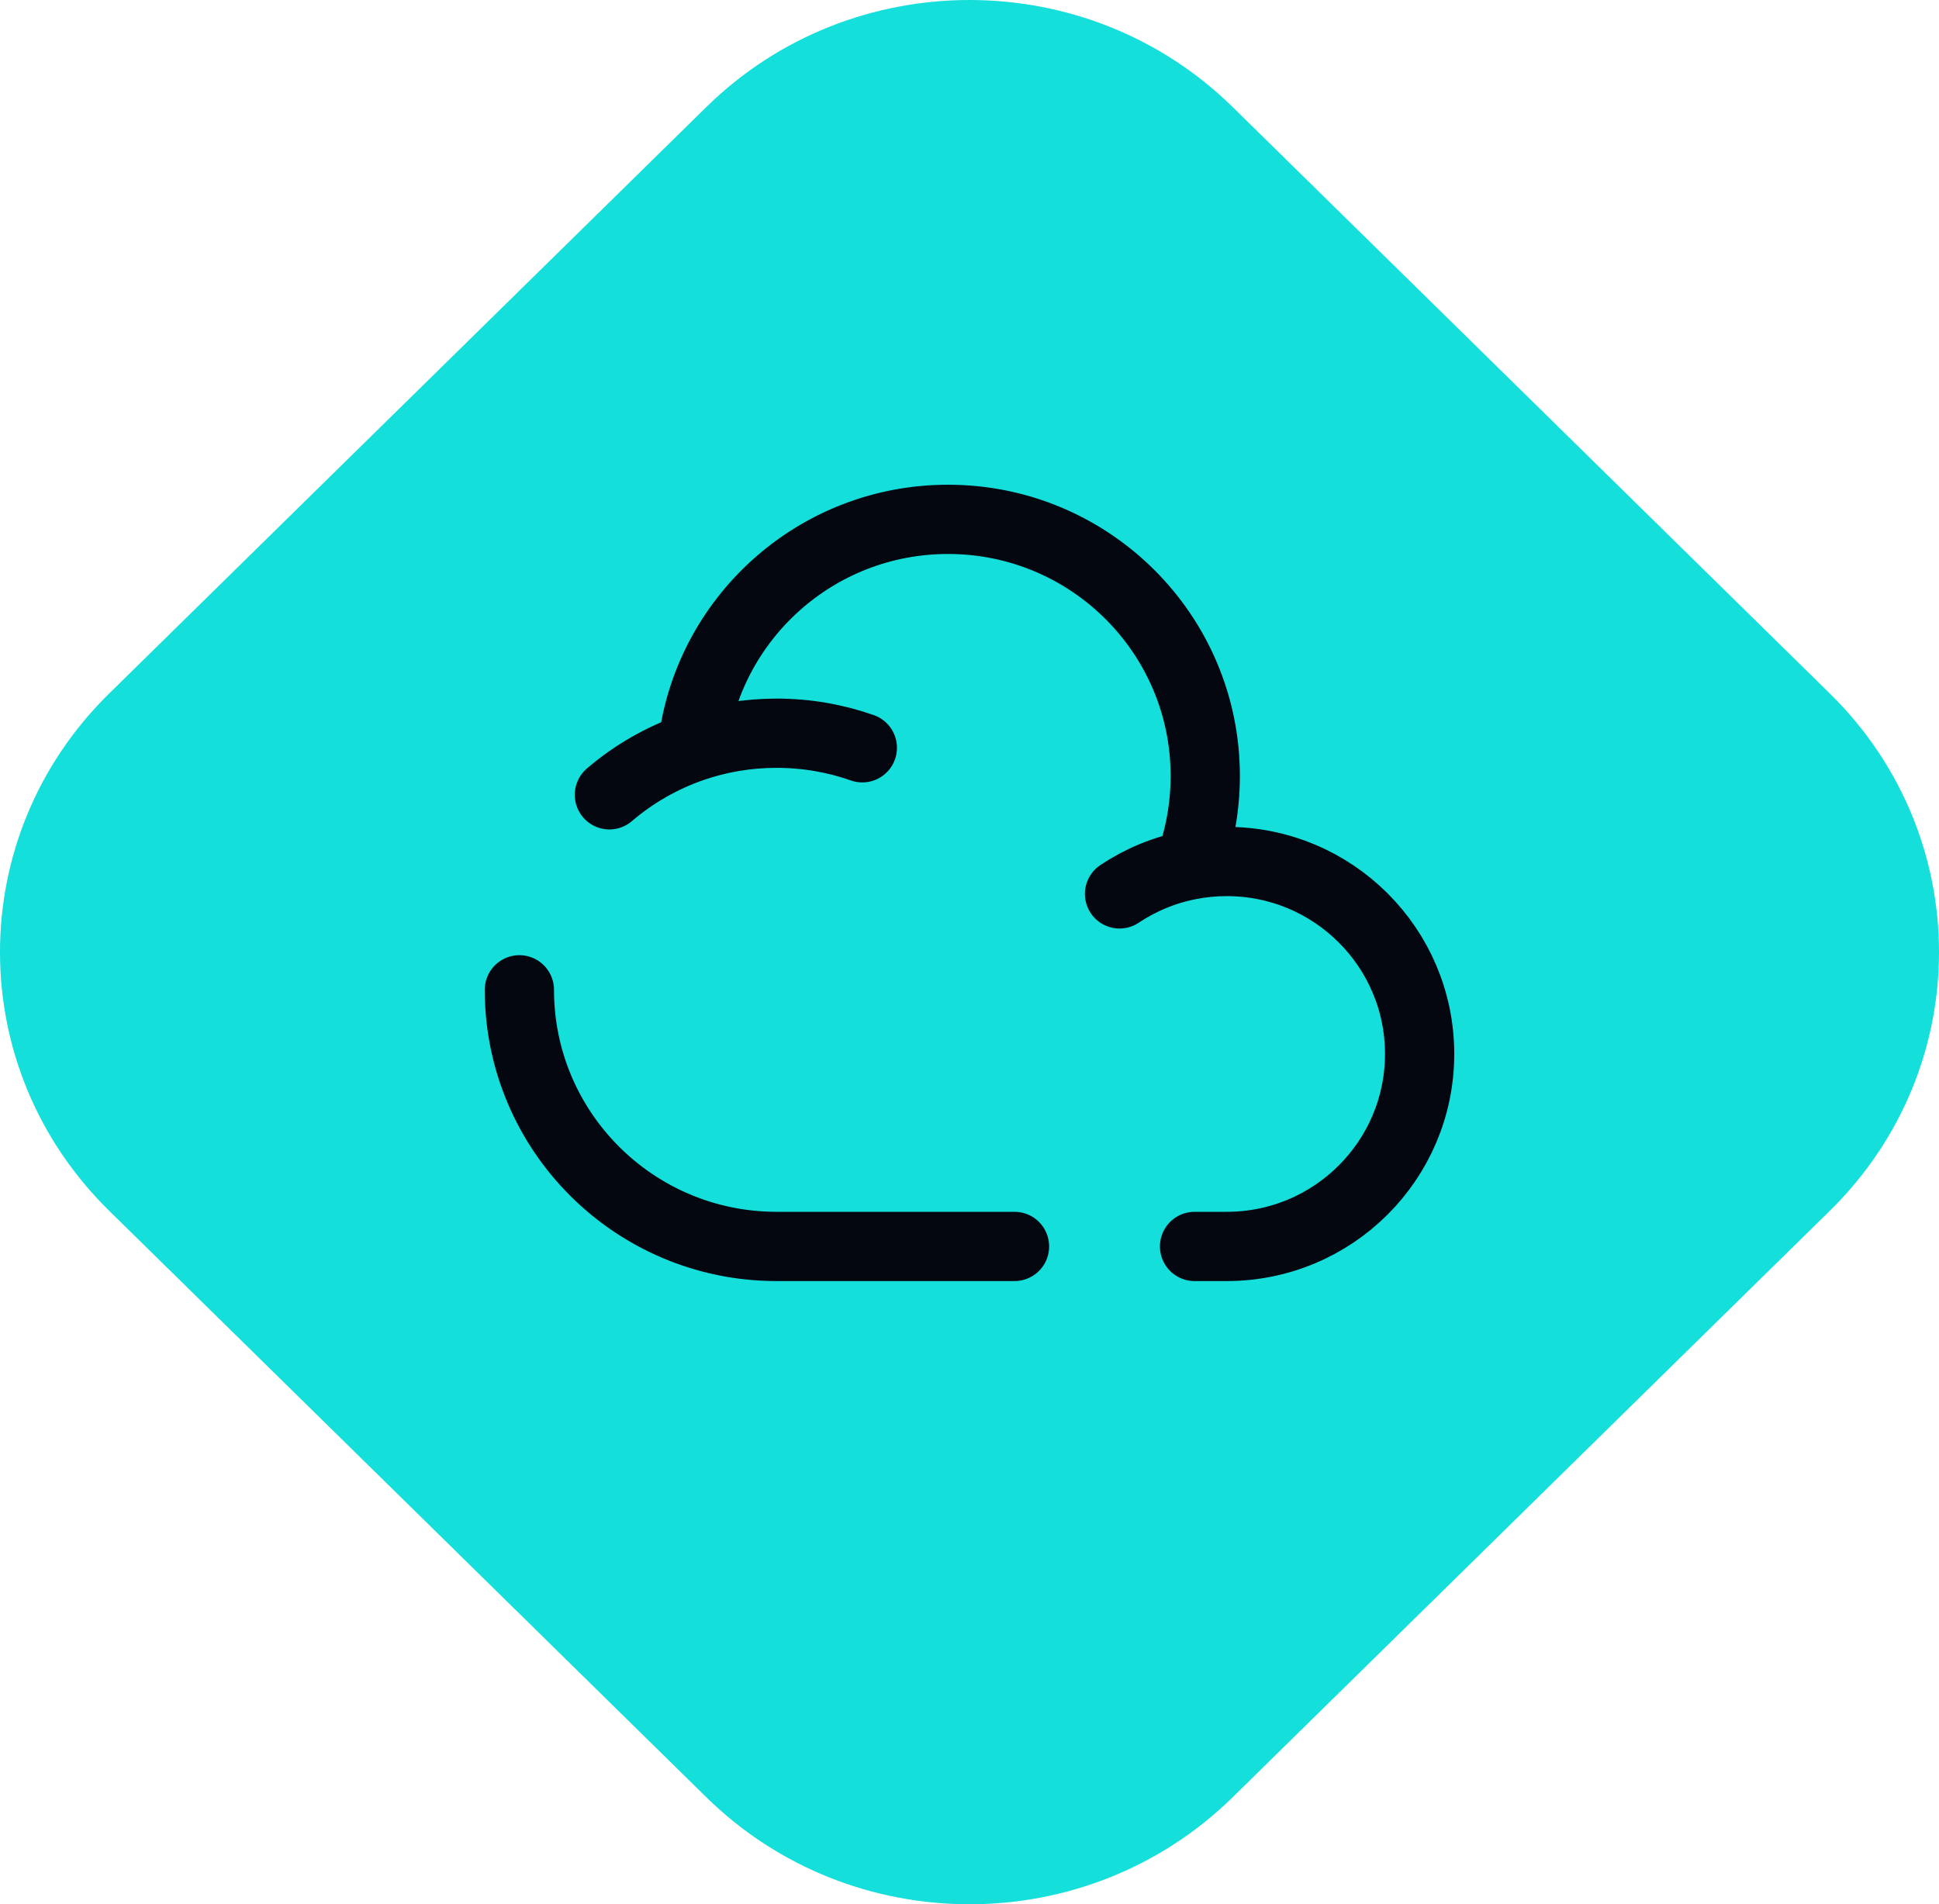 <svg width="56" height="55" viewBox="0 0 56 55" fill="none" xmlns="http://www.w3.org/2000/svg">
<path d="M3.149 34.966C-1.05 30.843 -1.05 24.157 3.149 20.034L20.398 3.093C24.596 -1.031 31.404 -1.031 35.602 3.093L52.851 20.034C57.05 24.157 57.05 30.843 52.851 34.966L35.602 51.907C31.404 56.031 24.596 56.031 20.398 51.907L3.149 34.966Z" fill="#14DFDA"/>
<path d="M15 28.588C15 32.682 18.326 36 22.429 36H29.3M24.905 21.598C24.13 21.325 23.297 21.177 22.429 21.177C21.578 21.177 20.76 21.319 19.998 21.582M19.998 21.582C20.412 17.879 23.559 15 27.381 15C31.484 15 34.809 18.318 34.809 22.412C34.809 23.317 34.647 24.185 34.349 24.987M19.998 21.582C19.11 21.889 18.299 22.358 17.6 22.956M34.349 24.987C34.698 24.918 35.059 24.882 35.429 24.882C38.506 24.882 41 27.371 41 30.441C41 33.511 38.506 36 35.429 36H34.5M34.349 24.987C33.615 25.13 32.933 25.418 32.333 25.818" stroke="#040610" stroke-width="2" stroke-linecap="round"/>
</svg>
